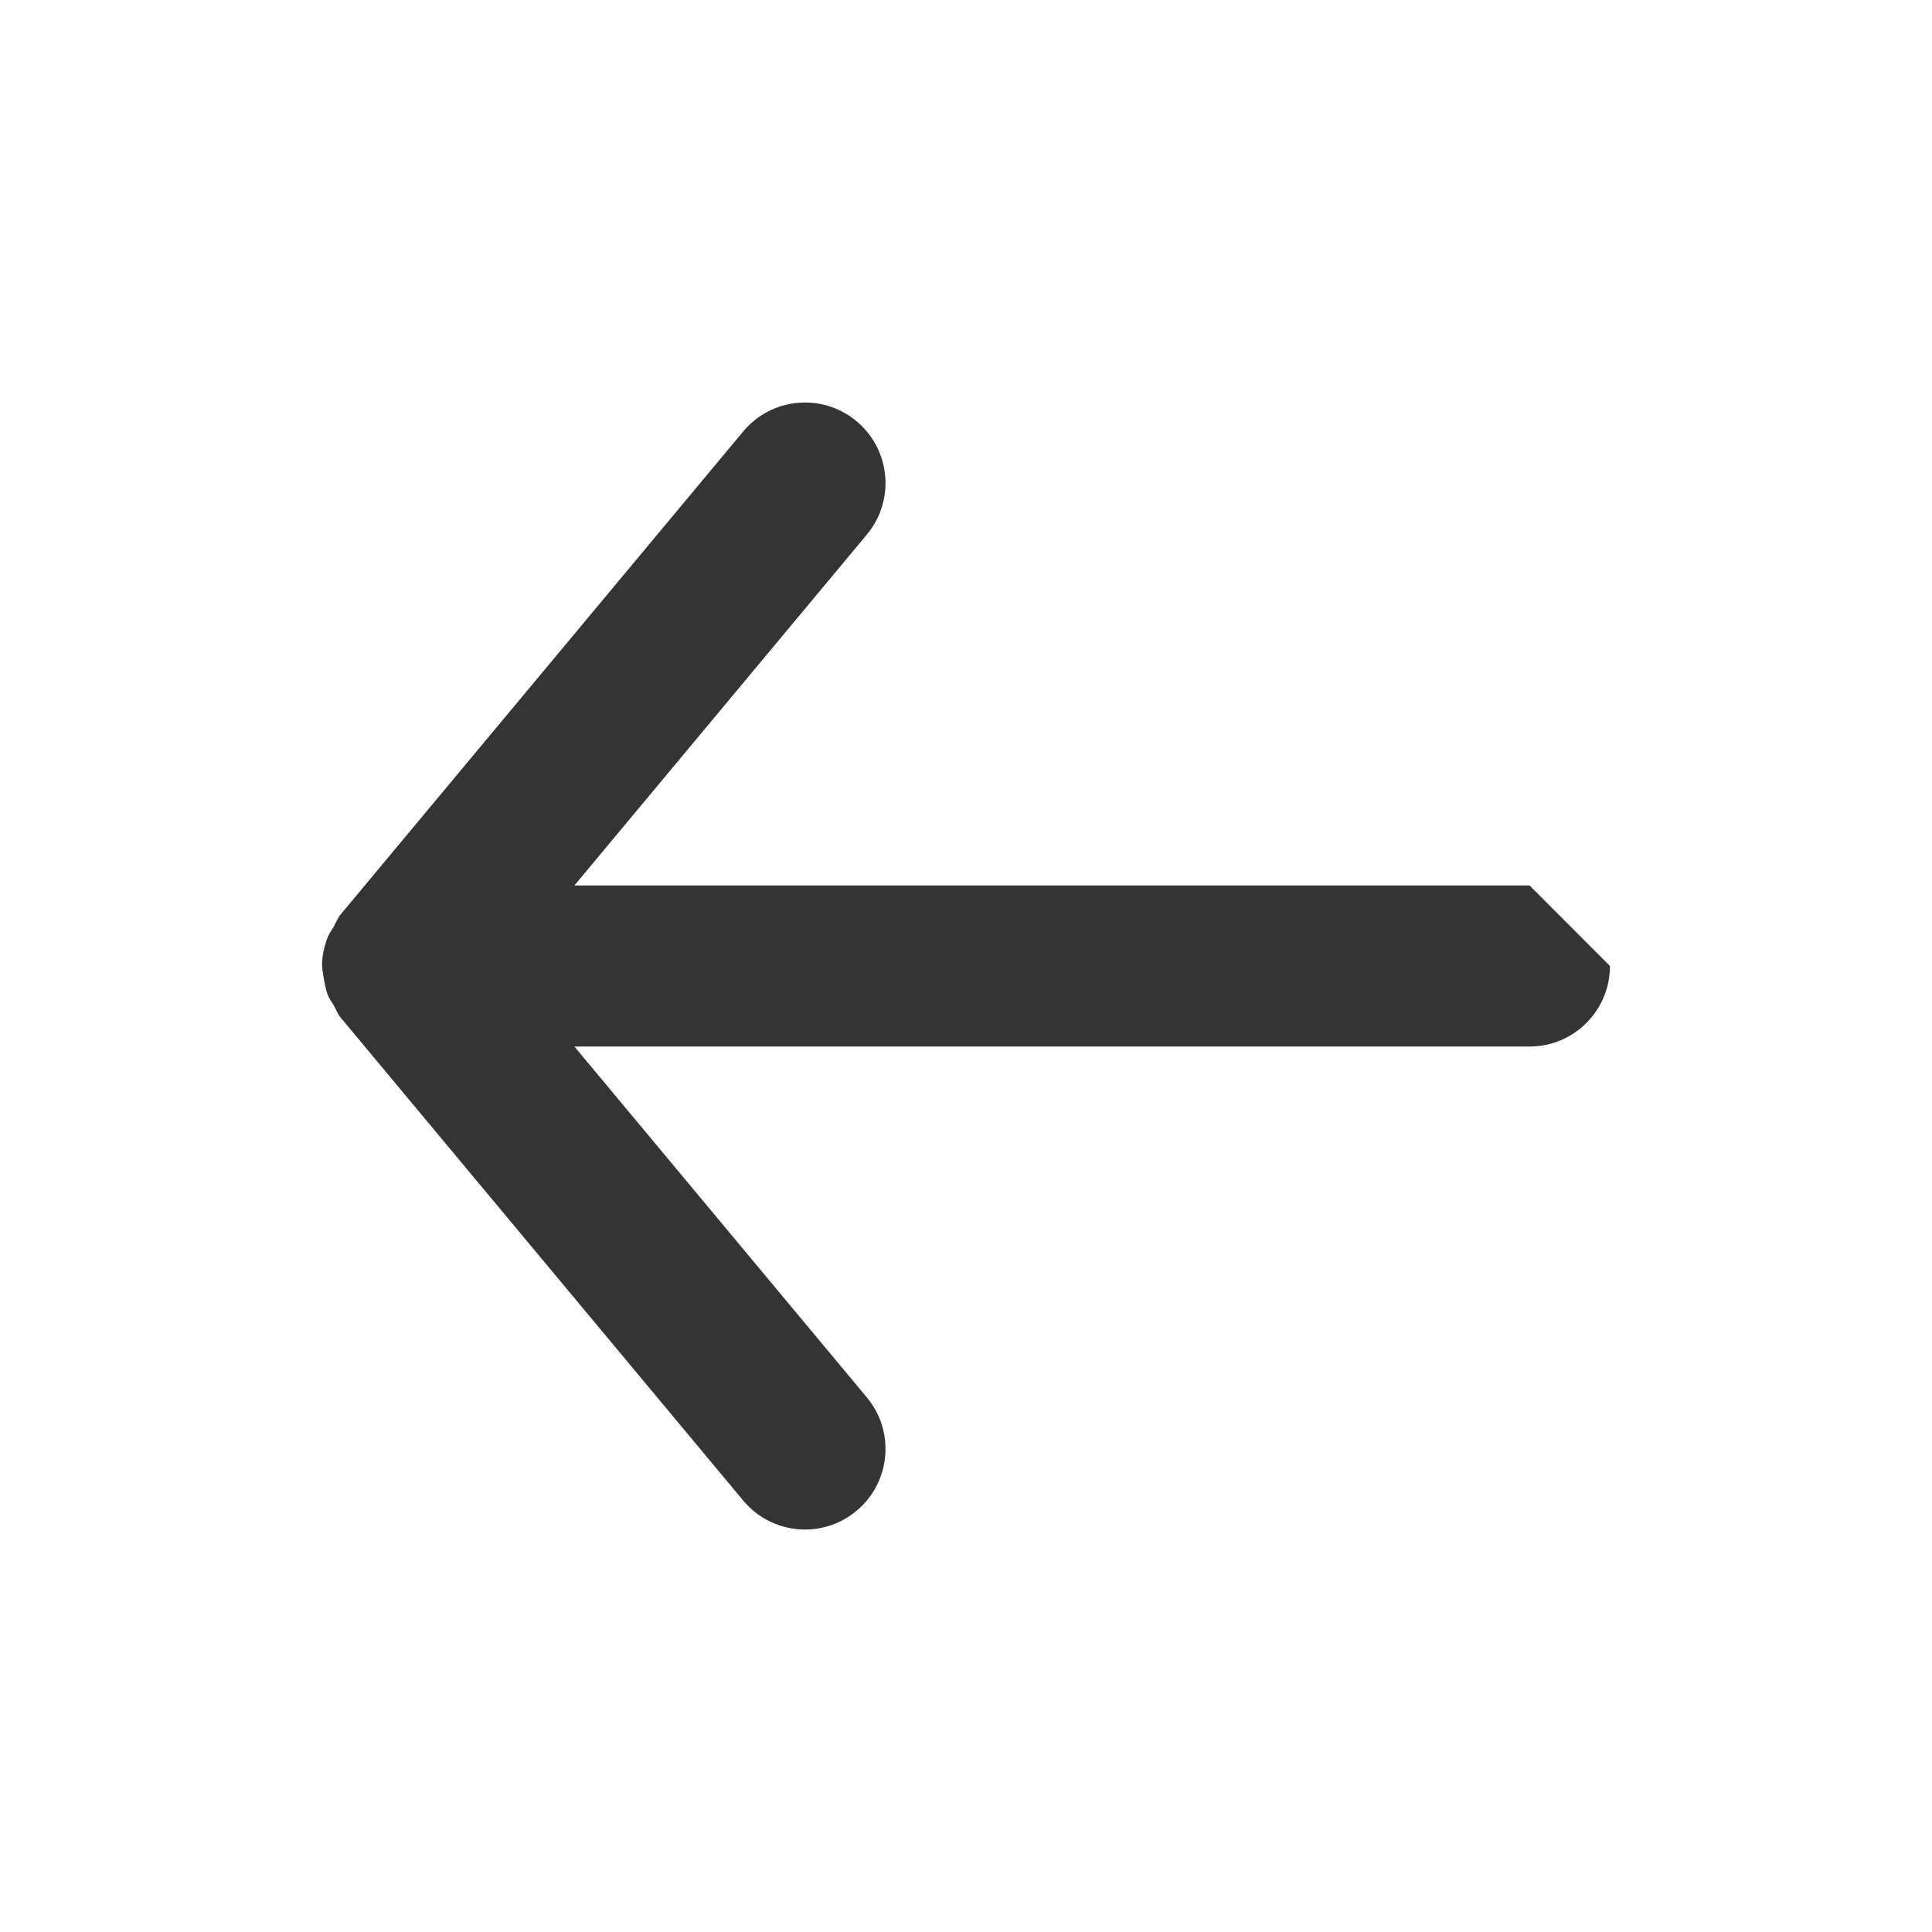 <?xml version="1.0" encoding="utf-8"?>
<svg version="1.1" xmlns="http://www.w3.org/2000/svg" xmlns:xlink="http://www.w3.org/1999/xlink" height="16" width="16">
  <defs>
    <path id="path-1" opacity="1" fill-rule="evenodd" d="M12.667,7.333 L4.757,7.333 L7.179,4.427 C7.415,4.144 7.376,3.723 7.093,3.488 C6.81,3.252 6.39,3.291 6.155,3.573 L2.821,7.573 C2.795,7.605 2.782,7.641 2.763,7.676 C2.747,7.704 2.727,7.728 2.715,7.759 C2.685,7.835 2.667,7.916 2.667,7.997 C2.667,7.998 2.667,7.999 2.667,8.003 C2.667,8.001 2.685,8.165 2.715,8.241 C2.727,8.272 2.747,8.296 2.763,8.324 C2.782,8.359 2.795,8.395 2.821,8.427 L6.155,12.427 C6.287,12.585 6.476,12.667 6.667,12.667 C6.817,12.667 6.969,12.616 7.093,12.512 C7.376,12.277 7.415,11.856 7.179,11.573 L4.757,8.667 L12.667,8.667 C13.035,8.667 13.333,8.368 13.333,8 "/>
    <mask id="mask-2" maskUnits="userSpaceOnUse" maskContentUnits="userSpaceOnUse">
      <rect opacity="1" x="0" y="0" width="16" height="16" fill="Black"/>
      <use xlink:href="#path-1" fill="White"/>
    </mask>
  </defs>
  <g opacity="1">
    <g opacity="1">
      <use xlink:href="#path-1" fill="rgb(53,52,52)" fill-opacity="1"/>
    </g>
    <g mask="url(#mask-2)"/>
  </g>
</svg>